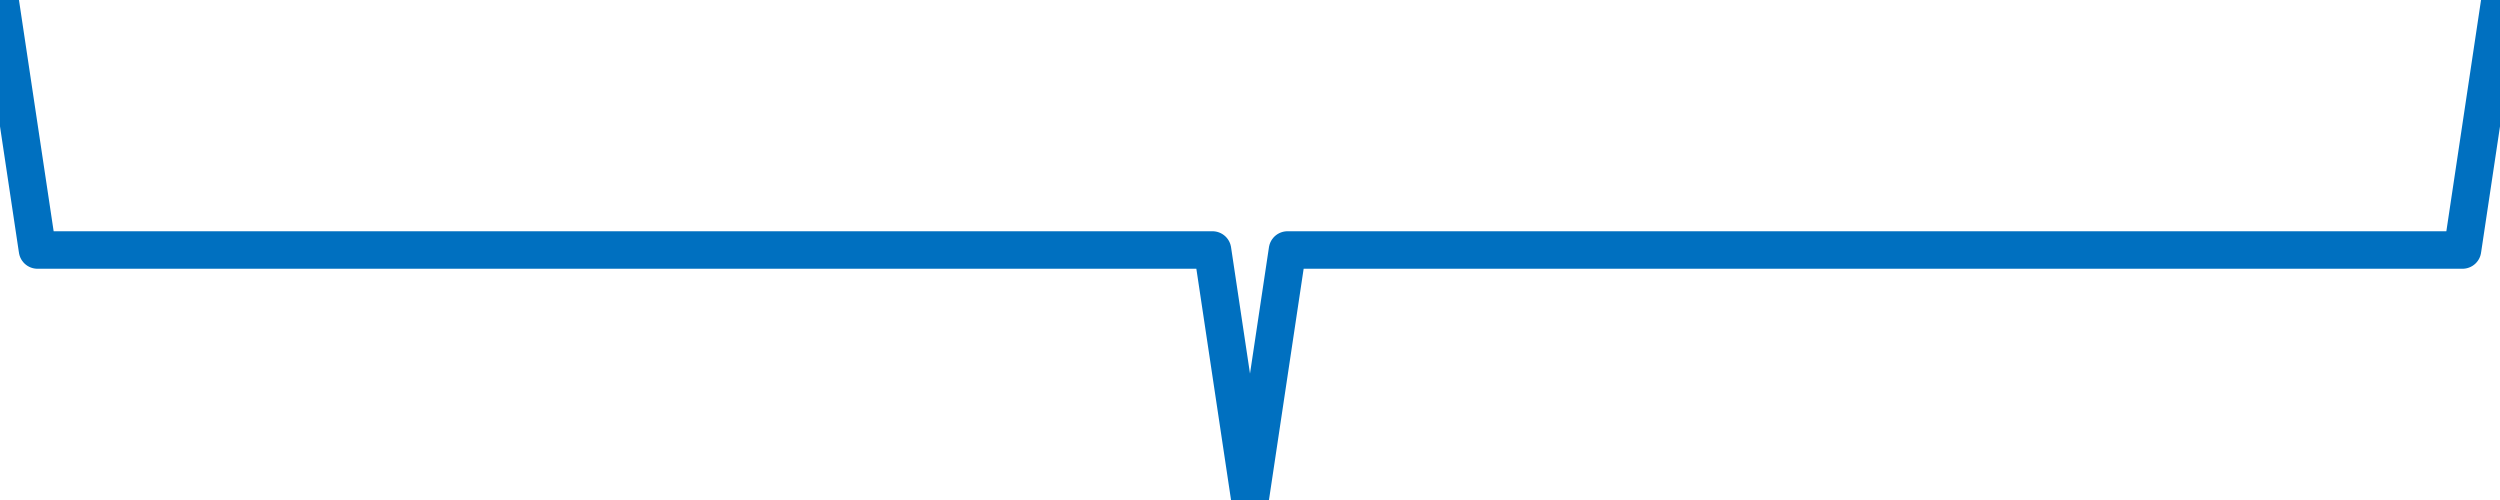 <svg xmlns="http://www.w3.org/2000/svg" viewBox="0 0 200 40" preserveAspectRatio="none">
	<path style="stroke: rgb(0, 112, 192); fill: none; stroke-linecap: round; stroke-linejoin: round; stroke-width: 3px;" d="M 0 0 L 3 20 L 97 20 L 100 40 L 103 20 L 197 20 L 200 0"></path>
</svg>